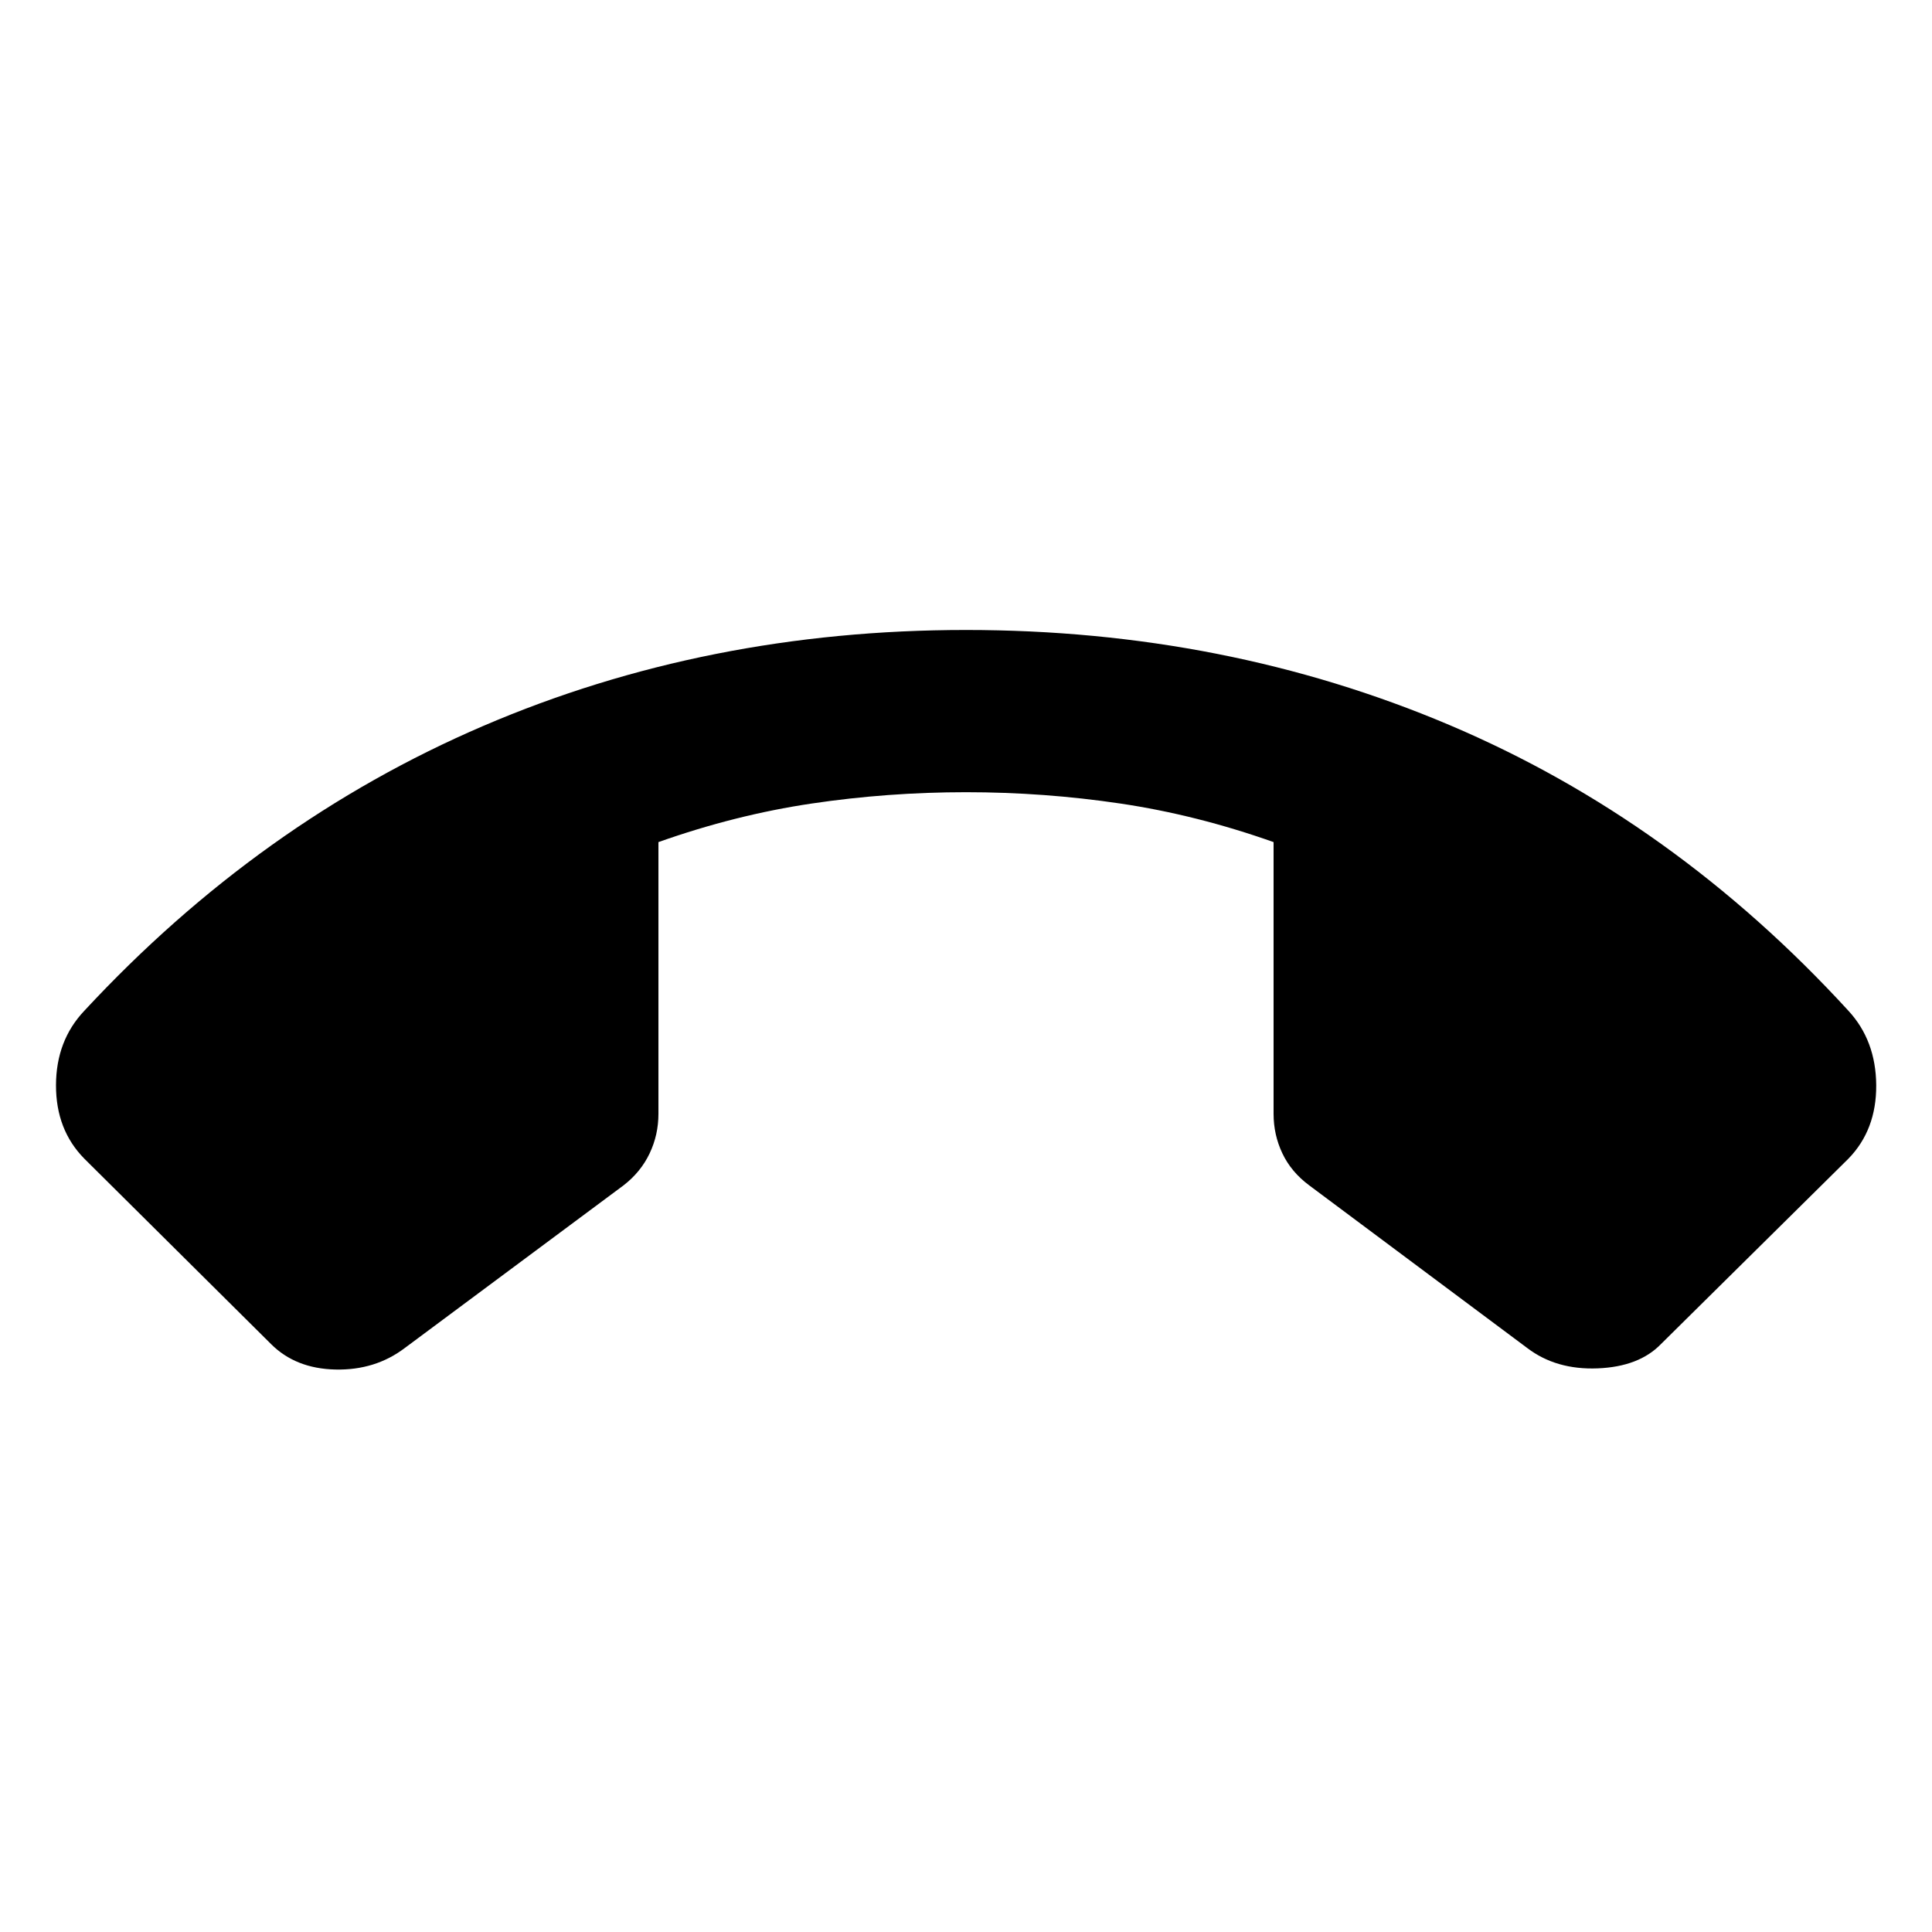 <svg xmlns="http://www.w3.org/2000/svg" height="40" viewBox="0 -960 960 960" width="40"><path d="M480-646.97q128.8 0 240.24 47.24t198.22 141.96q13.67 14.81 13.82 37 .14 22.19-13.82 36.52l-93.14 92.11q-10.89 11.26-31.47 12.07-20.58.81-34.91-10.06l-108.45-80.91q-8.93-6.65-13.29-15.87-4.37-9.21-4.37-19.65v-135.01q-38.22-13.53-76.13-19.16-37.9-5.63-76.7-5.63-38.8 0-76.7 5.63-37.91 5.63-76.13 19.16v135.01q0 10.44-4.37 19.65-4.36 9.22-12.92 15.87l-108.82 80.91q-14.64 11.07-34.4 10.64-19.76-.44-31.98-12.65l-92.77-92.11q-14.14-14.33-14.09-36.52.05-22.19 14.09-37 87.02-93.78 198.15-141.49Q351.2-646.97 480-646.97Z"/></svg>